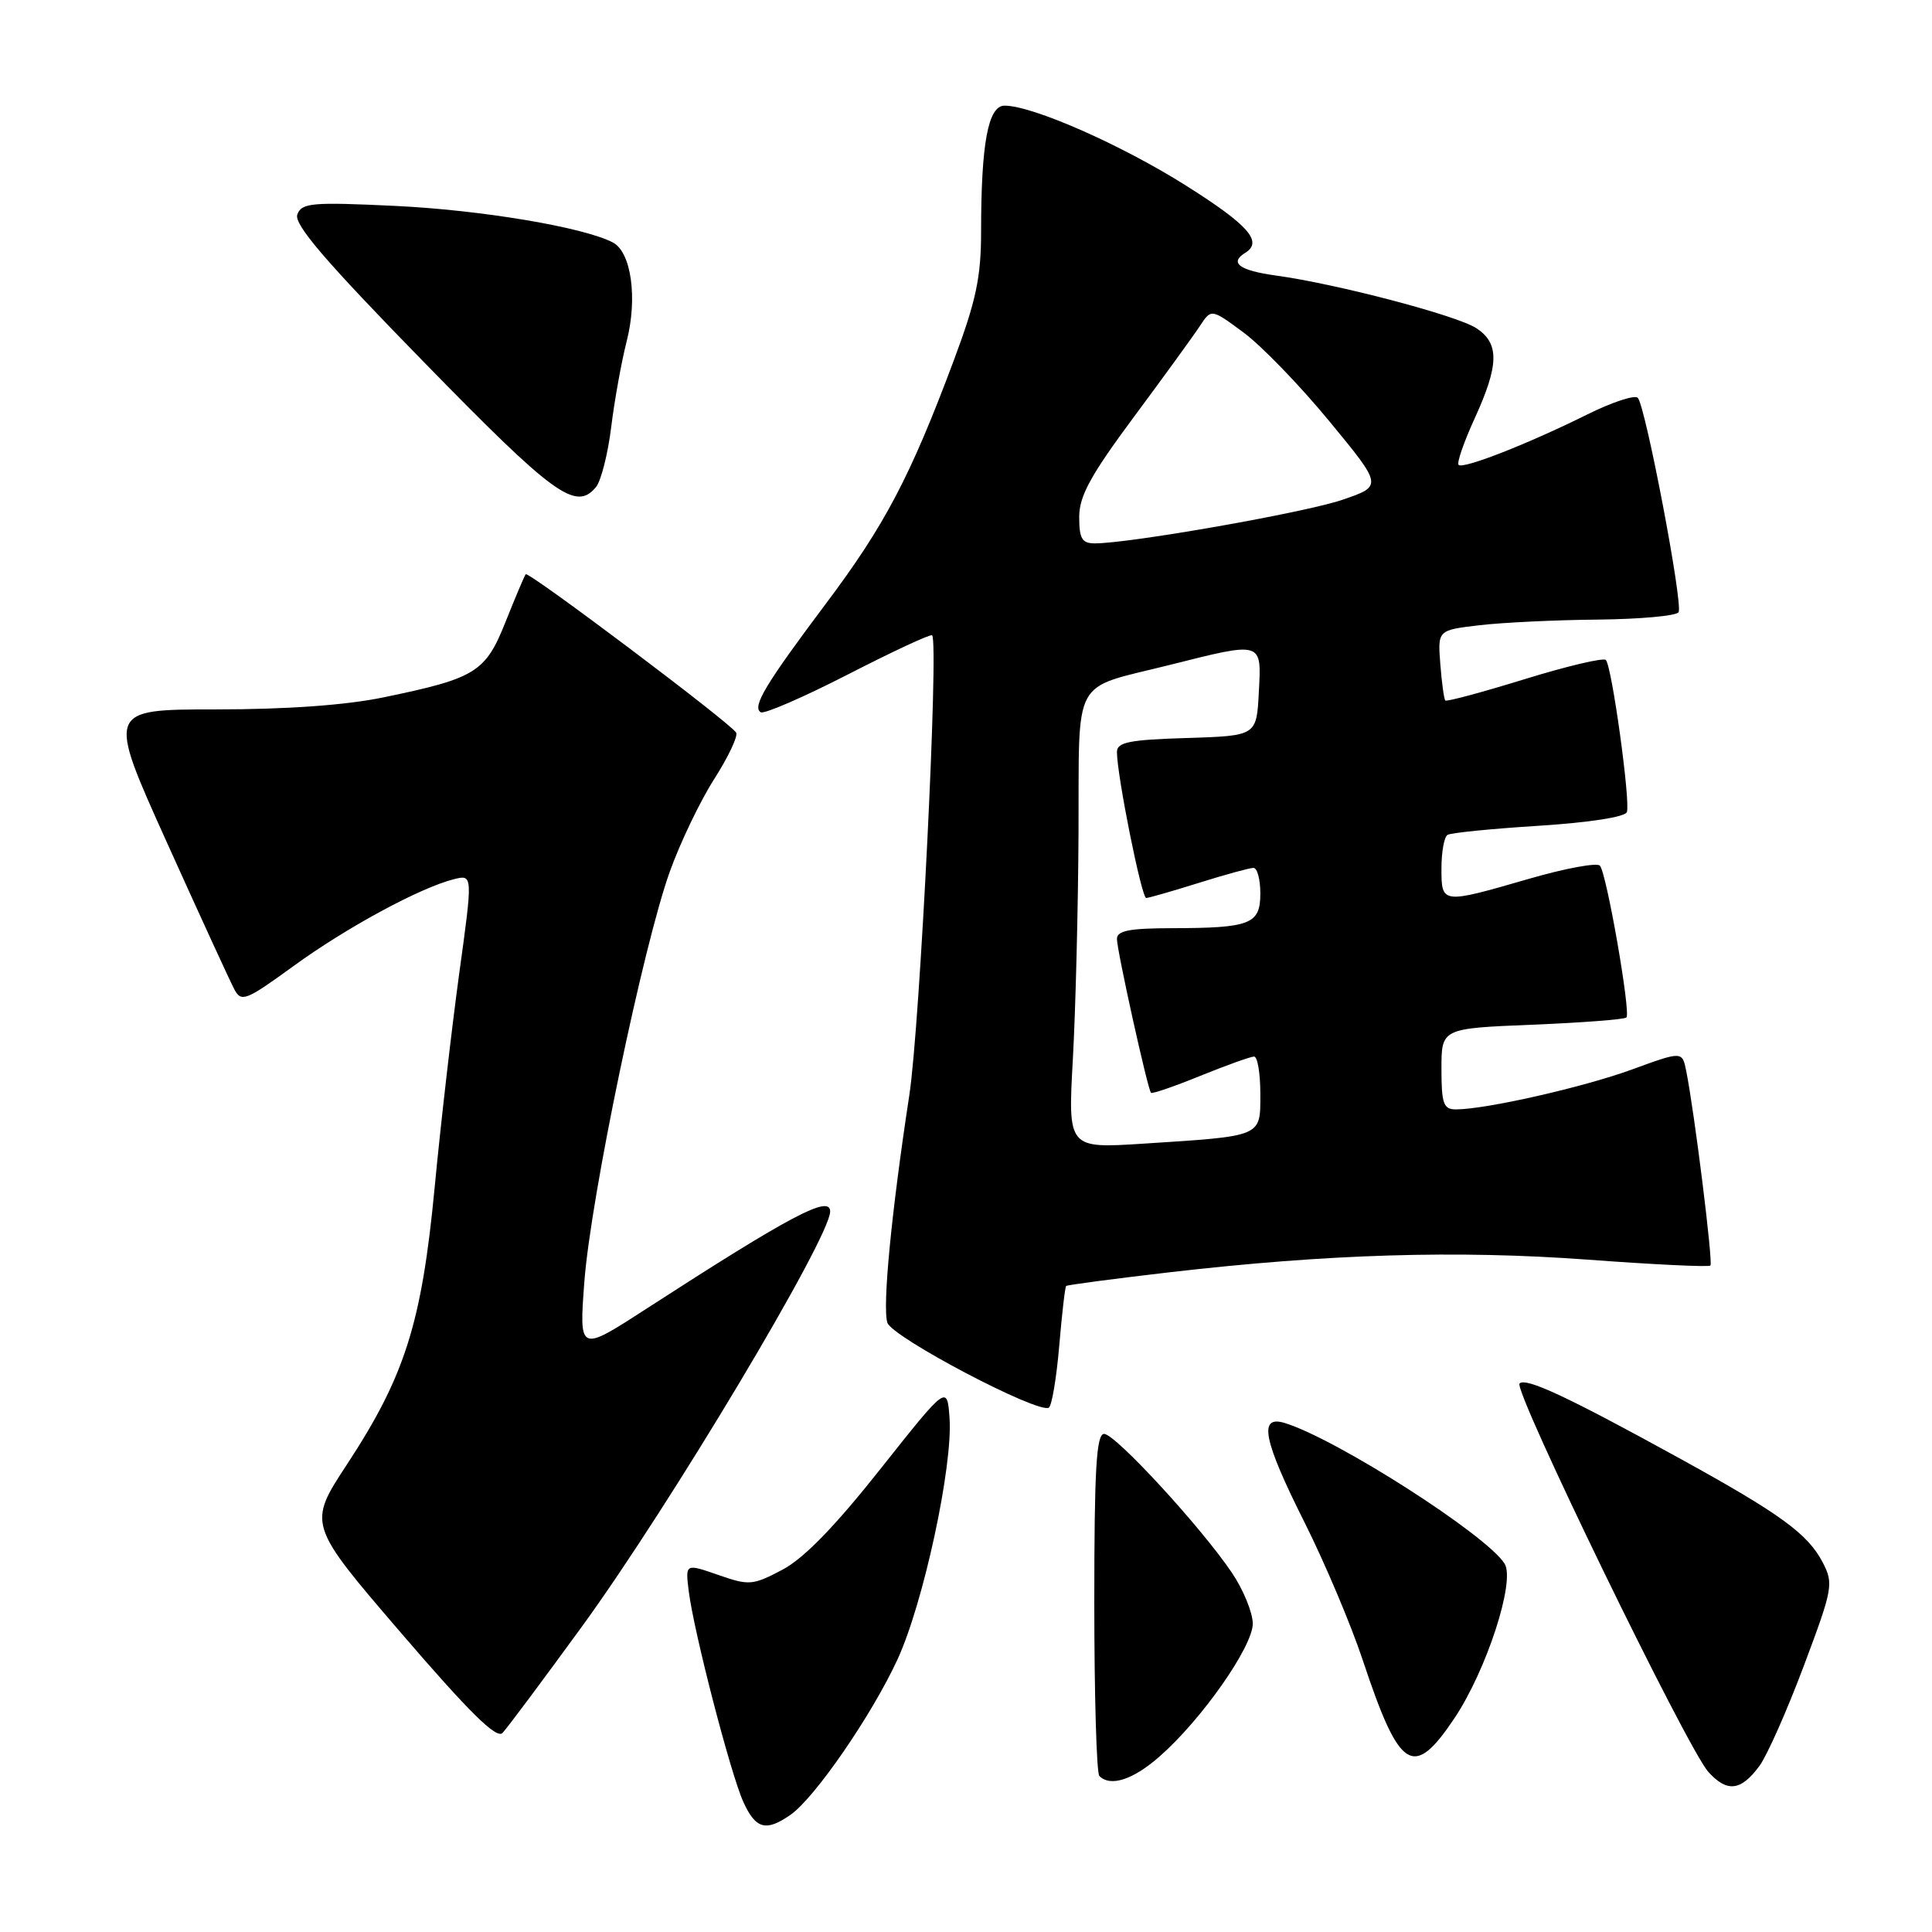 <?xml version="1.0" encoding="UTF-8" standalone="no"?>
<!DOCTYPE svg PUBLIC "-//W3C//DTD SVG 1.1//EN" "http://www.w3.org/Graphics/SVG/1.1/DTD/svg11.dtd" >
<svg xmlns="http://www.w3.org/2000/svg" xmlns:xlink="http://www.w3.org/1999/xlink" version="1.1" viewBox="0 0 256 256">
 <g >
 <path fill="currentColor"
d=" M 104.76 240.46 C 107.99 238.20 115.53 227.24 118.92 219.89 C 122.36 212.44 126.27 194.28 125.82 187.91 C 125.50 183.50 125.50 183.50 116.65 194.66 C 110.61 202.29 106.49 206.52 103.65 208.01 C 99.72 210.08 99.26 210.11 95.15 208.68 C 90.81 207.17 90.81 207.17 91.26 210.83 C 91.94 216.27 96.80 235.01 98.49 238.75 C 100.13 242.37 101.50 242.74 104.76 240.46 Z  M 233.13 234.00 C 234.15 232.62 236.79 226.66 239.01 220.75 C 242.85 210.52 242.98 209.85 241.53 207.05 C 239.55 203.24 235.93 200.60 222.50 193.21 C 207.70 185.07 202.18 182.49 201.35 183.32 C 200.48 184.18 223.56 231.66 226.36 234.78 C 228.84 237.54 230.68 237.33 233.13 234.00 Z  M 153.64 232.75 C 159.20 227.89 166.00 218.19 166.00 215.14 C 165.99 213.69 164.76 210.66 163.25 208.42 C 159.18 202.38 147.79 190.00 146.30 190.00 C 145.27 190.00 145.00 194.71 145.00 212.33 C 145.00 224.62 145.30 234.97 145.67 235.33 C 147.14 236.80 150.12 235.84 153.64 232.75 Z  M 192.71 227.69 C 196.97 221.33 200.81 209.52 199.37 207.20 C 197.02 203.41 177.10 190.66 170.25 188.56 C 166.71 187.47 167.36 190.77 172.88 201.77 C 175.56 207.12 179.03 215.32 180.58 220.00 C 185.46 234.67 187.26 235.82 192.71 227.69 Z  M 77.13 215.50 C 88.71 199.58 110.00 163.99 110.00 160.53 C 110.00 158.28 104.81 161.03 85.61 173.44 C 76.73 179.19 76.73 179.19 77.43 169.84 C 78.27 158.68 85.22 125.34 88.75 115.50 C 90.13 111.65 92.79 106.11 94.66 103.19 C 96.52 100.27 97.82 97.52 97.54 97.07 C 96.73 95.75 70.01 75.65 69.66 76.09 C 69.48 76.32 68.29 79.14 67.00 82.37 C 64.33 89.09 63.07 89.87 50.79 92.41 C 45.82 93.44 37.95 94.00 28.62 94.00 C 14.16 94.00 14.16 94.00 22.11 111.62 C 26.48 121.31 30.51 130.08 31.06 131.11 C 31.98 132.83 32.59 132.59 38.90 128.00 C 45.92 122.90 55.65 117.63 60.14 116.50 C 62.66 115.87 62.66 115.87 60.84 129.06 C 59.85 136.32 58.38 149.06 57.59 157.38 C 55.88 175.31 53.65 182.34 46.01 193.99 C 40.77 201.97 40.77 201.97 53.13 216.36 C 62.15 226.86 65.79 230.45 66.58 229.63 C 67.18 229.01 71.92 222.65 77.13 215.50 Z  M 140.35 178.37 C 140.71 174.13 141.12 170.55 141.27 170.40 C 141.41 170.26 147.60 169.44 155.01 168.58 C 176.04 166.15 193.05 165.64 210.38 166.91 C 219.11 167.56 226.43 167.91 226.64 167.69 C 227.01 167.32 224.53 147.39 223.43 141.89 C 222.90 139.28 222.90 139.28 216.20 141.73 C 209.74 144.08 196.86 147.00 192.91 147.00 C 191.27 147.00 191.00 146.25 191.00 141.64 C 191.00 136.27 191.00 136.27 203.02 135.78 C 209.64 135.51 215.26 135.08 215.51 134.82 C 216.11 134.22 212.89 115.73 212.00 114.71 C 211.63 114.27 207.37 115.06 202.55 116.46 C 191.01 119.80 191.00 119.80 191.00 115.06 C 191.00 112.89 191.36 110.90 191.80 110.63 C 192.24 110.35 197.67 109.81 203.88 109.42 C 210.59 108.99 215.34 108.26 215.57 107.60 C 216.06 106.21 213.58 88.25 212.78 87.45 C 212.46 87.12 207.60 88.27 202.00 90.00 C 196.40 91.73 191.67 93.00 191.51 92.82 C 191.34 92.64 191.04 90.47 190.85 88.00 C 190.50 83.50 190.50 83.50 196.00 82.85 C 199.03 82.49 206.09 82.15 211.69 82.10 C 217.30 82.04 222.13 81.61 222.42 81.12 C 223.05 80.12 218.06 53.90 217.02 52.72 C 216.64 52.29 213.62 53.28 210.30 54.93 C 202.38 58.86 193.86 62.19 193.27 61.60 C 193.01 61.34 193.97 58.57 195.40 55.44 C 198.64 48.36 198.70 45.50 195.63 43.49 C 193.05 41.80 177.15 37.62 169.07 36.51 C 164.22 35.84 162.85 34.83 165.00 33.50 C 167.38 32.03 165.45 29.83 157.18 24.61 C 148.58 19.18 136.82 14.00 133.11 14.00 C 130.93 14.00 130.00 19.01 130.00 30.68 C 130.00 36.74 129.34 39.85 126.37 47.79 C 120.65 63.10 117.24 69.59 109.51 79.89 C 101.42 90.67 99.63 93.65 100.80 94.38 C 101.25 94.65 106.46 92.39 112.39 89.35 C 118.31 86.31 123.32 83.98 123.51 84.18 C 124.42 85.08 121.90 135.92 120.49 145.11 C 118.11 160.69 116.91 173.13 117.58 175.26 C 118.19 177.19 137.57 187.38 138.98 186.52 C 139.37 186.27 139.99 182.60 140.35 178.37 Z  M 78.97 64.54 C 79.64 63.73 80.55 60.15 80.99 56.57 C 81.43 52.99 82.36 47.88 83.04 45.21 C 84.50 39.51 83.65 33.41 81.21 32.13 C 77.33 30.10 63.73 27.82 52.28 27.28 C 41.33 26.76 39.98 26.88 39.40 28.41 C 38.90 29.70 43.06 34.56 56.12 47.93 C 73.45 65.69 76.30 67.76 78.97 64.54 Z  M 142.16 140.34 C 142.52 133.83 142.86 120.30 142.91 110.29 C 143.01 89.28 141.87 91.40 154.94 88.12 C 167.39 84.99 167.16 84.92 166.80 91.75 C 166.50 97.50 166.50 97.50 157.25 97.79 C 149.64 98.02 148.00 98.35 148.00 99.64 C 148.00 102.71 151.26 119.00 151.88 118.99 C 152.22 118.98 155.35 118.08 158.84 116.99 C 162.33 115.89 165.59 115.00 166.09 115.00 C 166.59 115.00 167.00 116.52 167.00 118.38 C 167.00 122.46 165.72 122.97 155.25 122.99 C 149.65 123.00 148.00 123.32 148.00 124.42 C 148.00 125.93 152.06 144.28 152.51 144.80 C 152.66 144.97 155.60 143.96 159.06 142.55 C 162.52 141.15 165.72 140.00 166.17 140.00 C 166.63 140.00 167.00 142.21 167.00 144.92 C 167.00 150.69 167.42 150.51 151.50 151.54 C 141.50 152.18 141.50 152.18 142.16 140.34 Z  M 143.00 68.51 C 143.00 65.73 144.50 62.99 150.25 55.24 C 154.24 49.86 158.18 44.44 159.00 43.18 C 160.50 40.90 160.50 40.90 164.78 44.06 C 167.13 45.80 172.25 51.08 176.14 55.81 C 183.22 64.40 183.22 64.40 177.86 66.23 C 172.87 67.93 149.72 72.00 145.07 72.00 C 143.37 72.00 143.00 71.37 143.00 68.51 Z "/>
</g>
</svg>